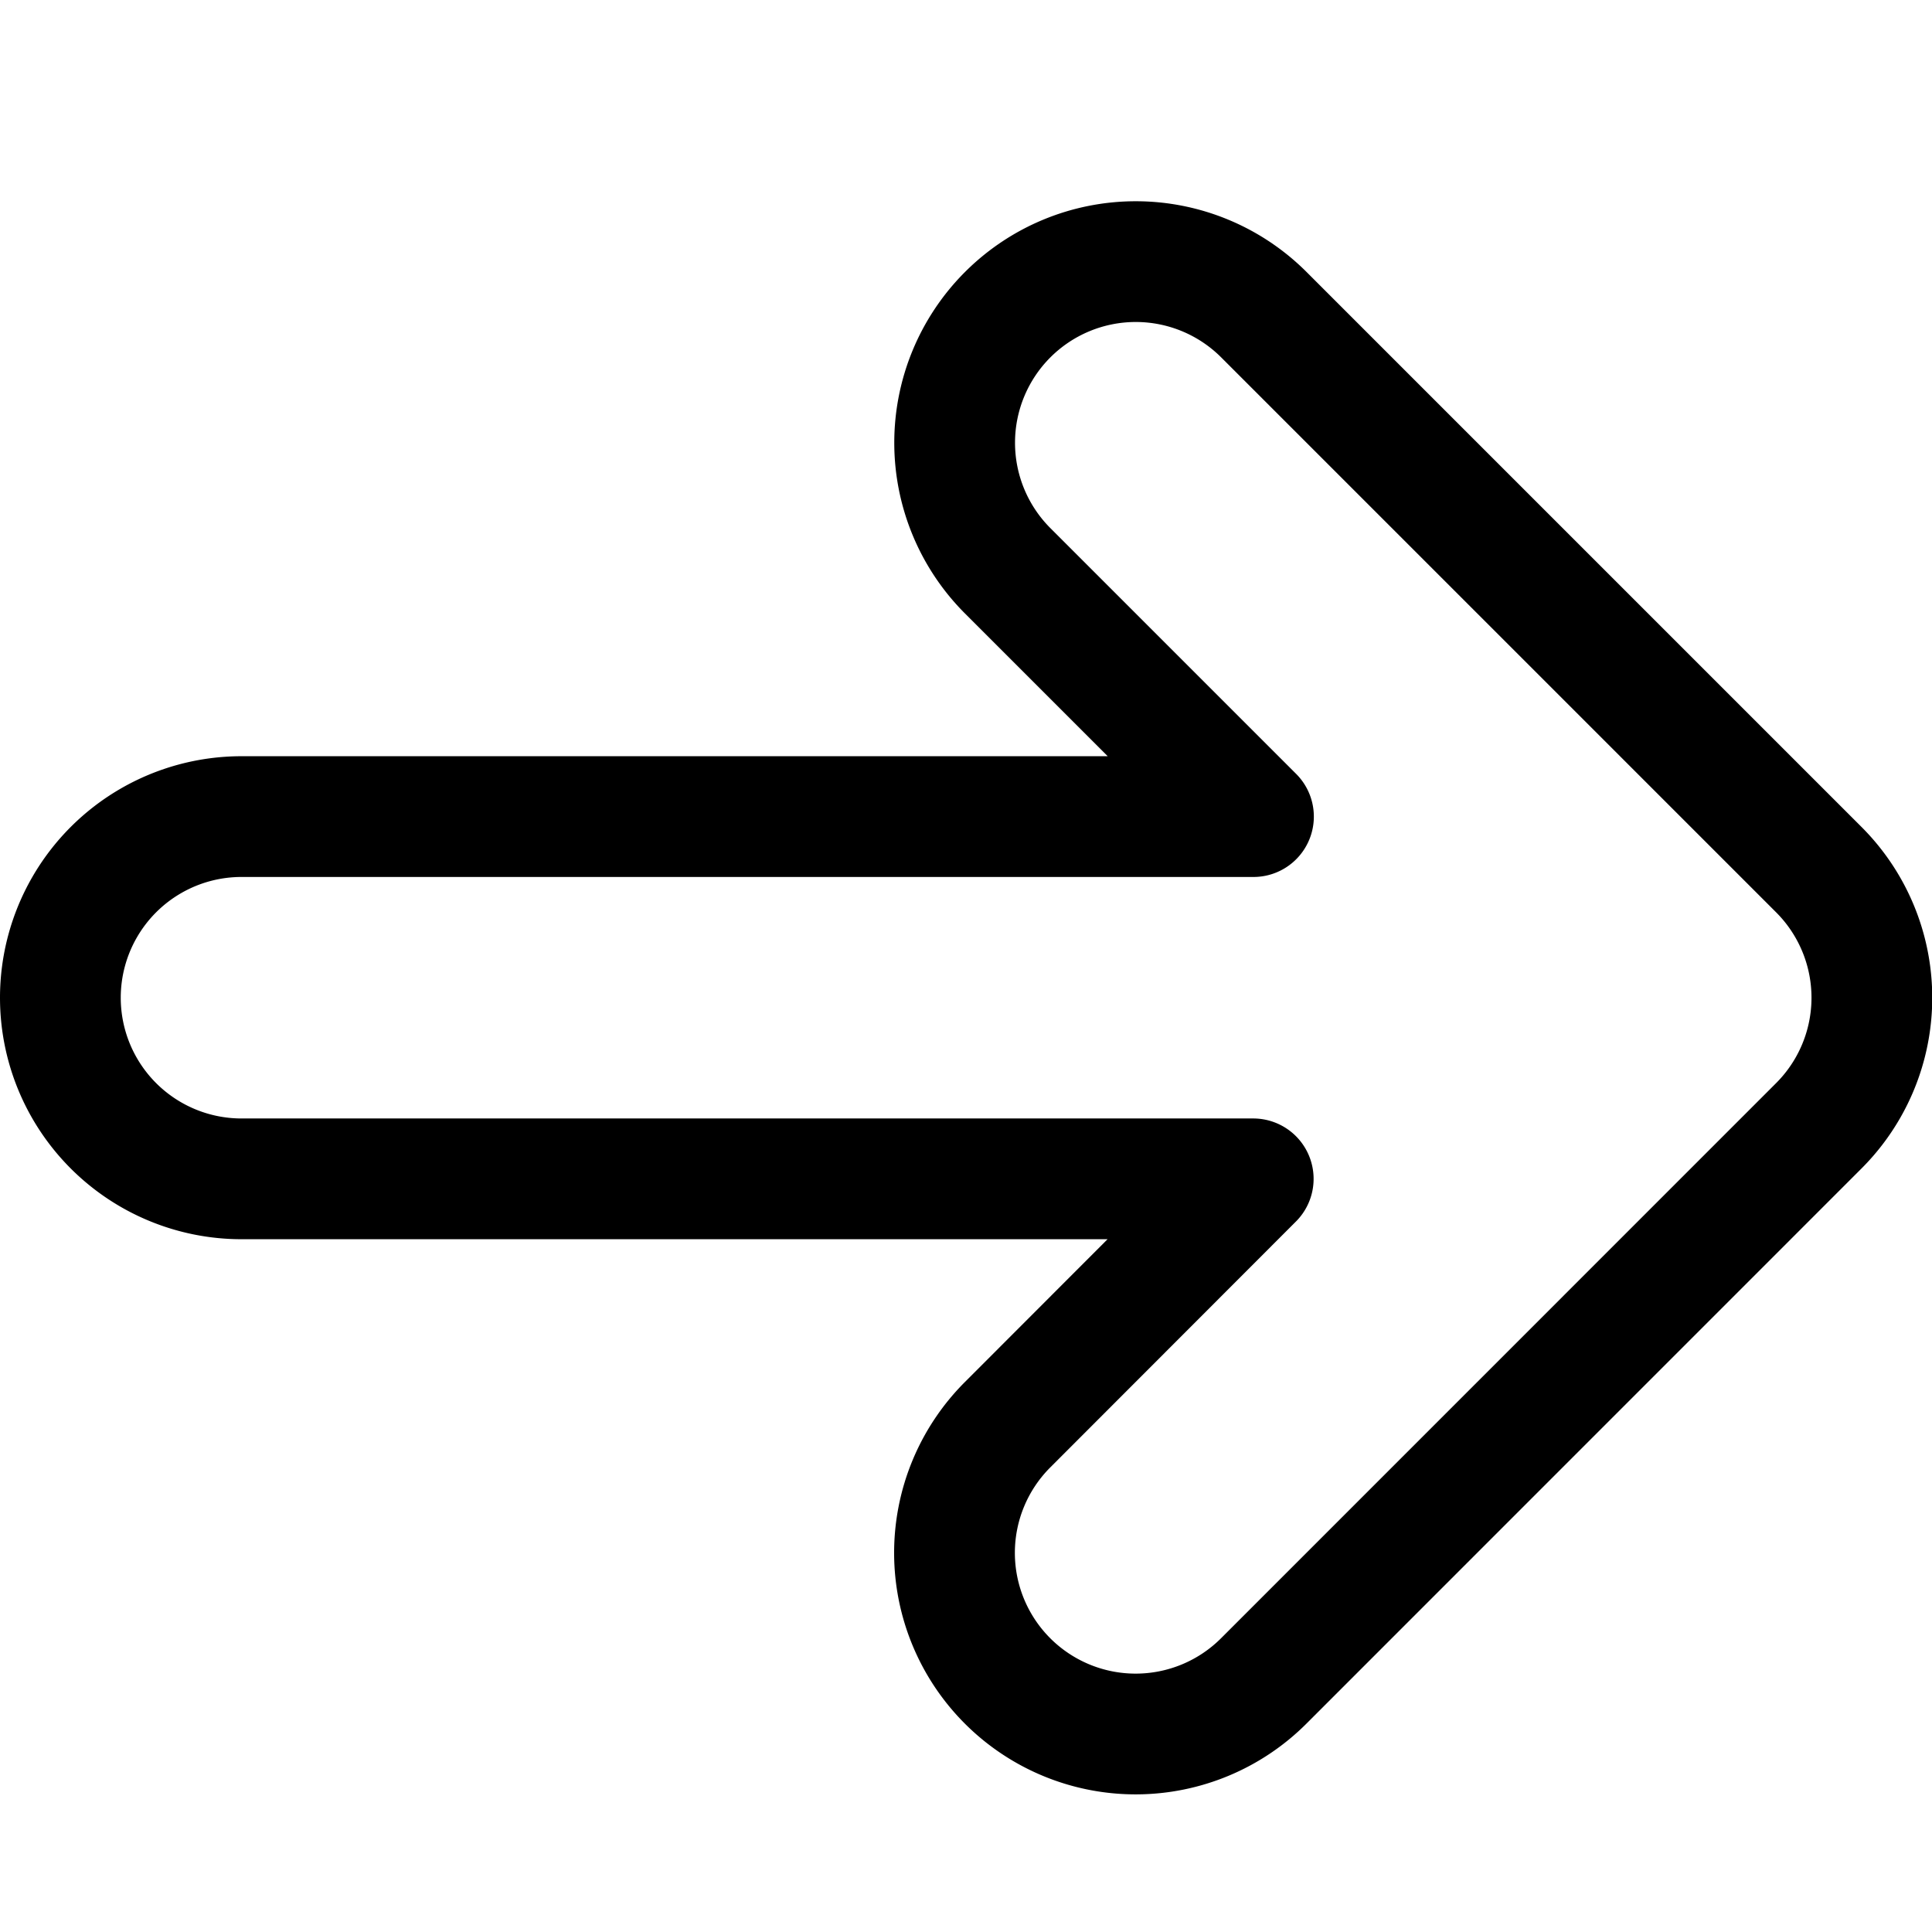 <svg id="Regular" xmlns="http://www.w3.org/2000/svg" viewBox="0 0 24 24"><defs><style>.cls-1{fill:none;stroke:#000;stroke-linecap:round;stroke-linejoin:round;stroke-width:1.5px;}</style></defs><title>arrow-thick-right-2</title><path class="cls-1" d="M.75,12.394A2.25,2.25,0,0,0,3,14.644H15.568L12.515,17.7A2.25,2.25,0,1,0,15.7,20.88l6.894-6.895a2.25,2.25,0,0,0,0-3.182L15.7,3.909a2.25,2.25,0,0,0-3.182,3.182l3.053,3.053H3A2.25,2.25,0,0,0,.75,12.394Z"/></svg>